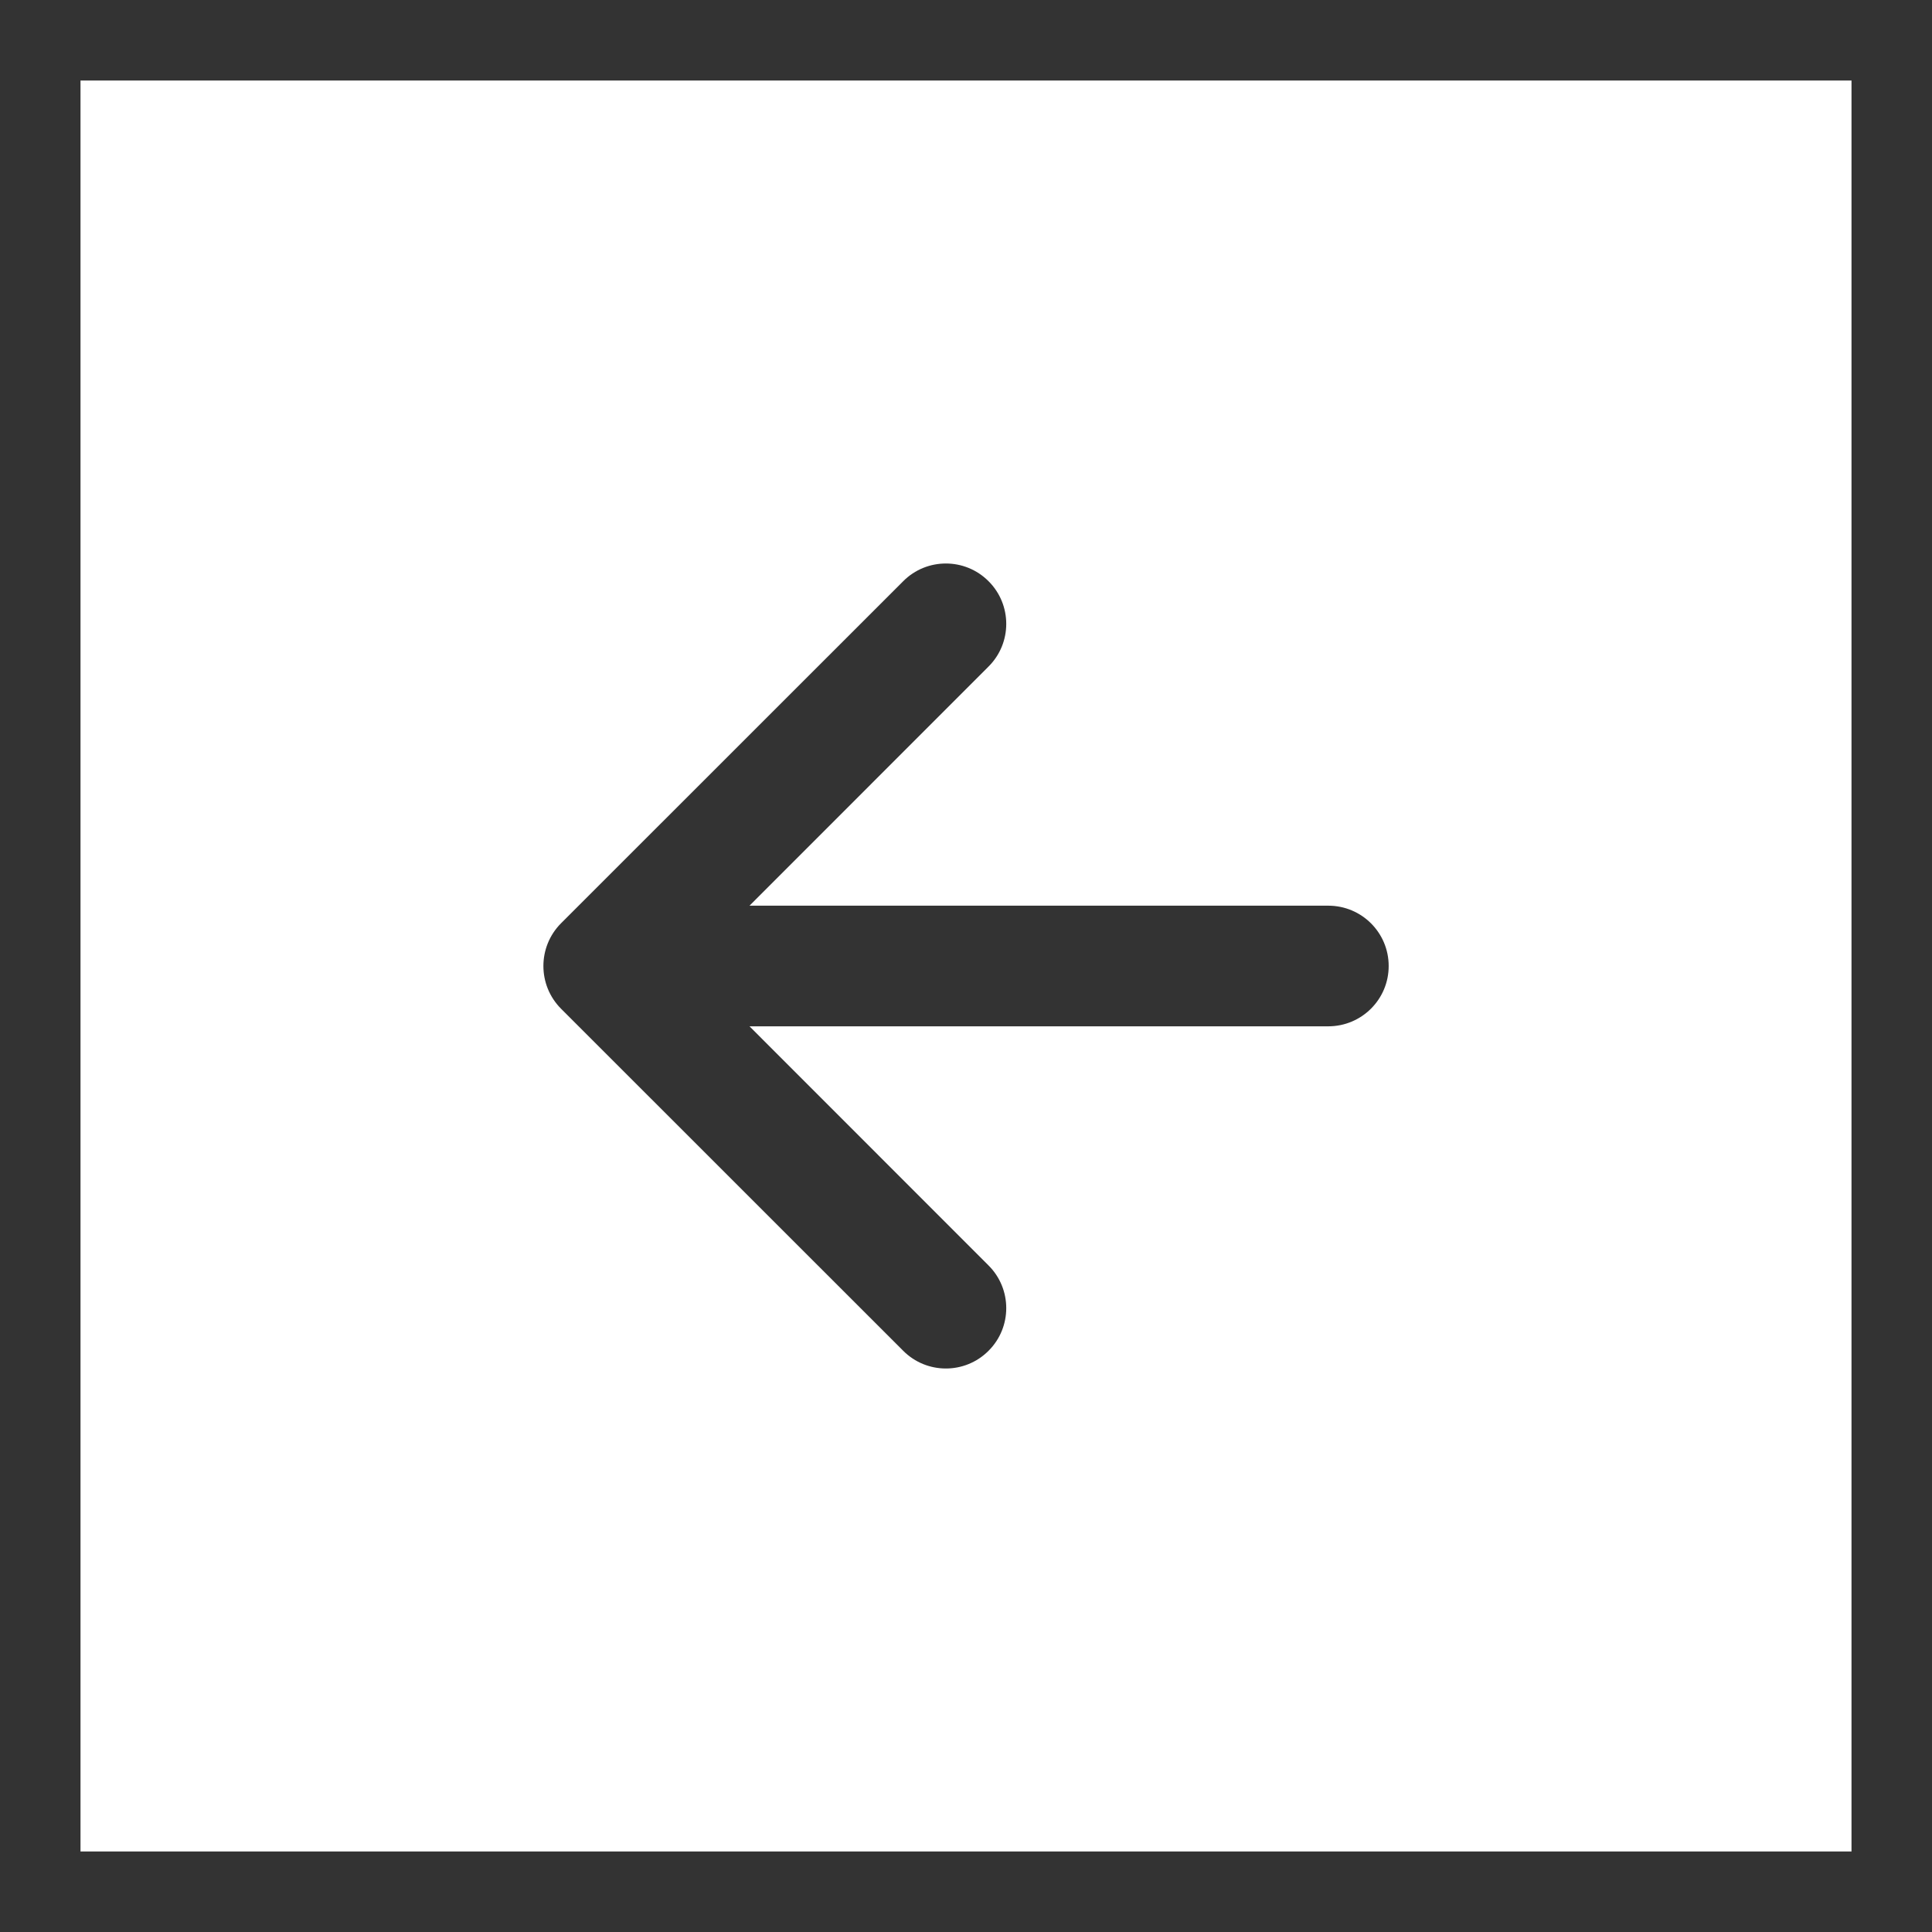 <svg width="18" height="18" viewBox="0 0 18 18" fill="none" xmlns="http://www.w3.org/2000/svg">
<rect x="0" y="0" width="18" height="18" fill="#333333" stroke="none"/>
<g clip-path="url(#clip0_1_2)">
<mask id="mask0_1_2" style="mask-type:luminance" maskUnits="userSpaceOnUse" x="0" y="0" width="18" height="18">
<path d="M0 18L18 18L18 0L1.57361e-06 -1.57361e-06L0 18Z" fill="white"/>
</mask>
<g mask="url(#mask0_1_2)">
<path fill-rule="evenodd" clip-rule="evenodd" d="M0.75 17.25L17.25 17.25L17.25 0.75L0.75 0.75L0.75 17.25ZM8.415 12.585C8.634 12.805 8.991 12.805 9.21 12.585C9.43 12.366 9.43 12.009 9.21 11.79L6.983 9.562L12.375 9.562C12.686 9.562 12.938 9.311 12.938 9C12.938 8.689 12.686 8.438 12.375 8.438L6.983 8.438L9.21 6.21C9.43 5.991 9.43 5.634 9.21 5.415C8.991 5.195 8.634 5.195 8.415 5.415L5.227 8.602C5.008 8.822 5.008 9.178 5.227 9.398L8.415 12.585Z" fill="white"/>
</g>
</g>
<defs>
<clipPath id="clip0_1_2">
<rect width="18" height="18" fill="white" transform="translate(18 18) rotate(-180)"/>
</clipPath>
</defs>
</svg>
